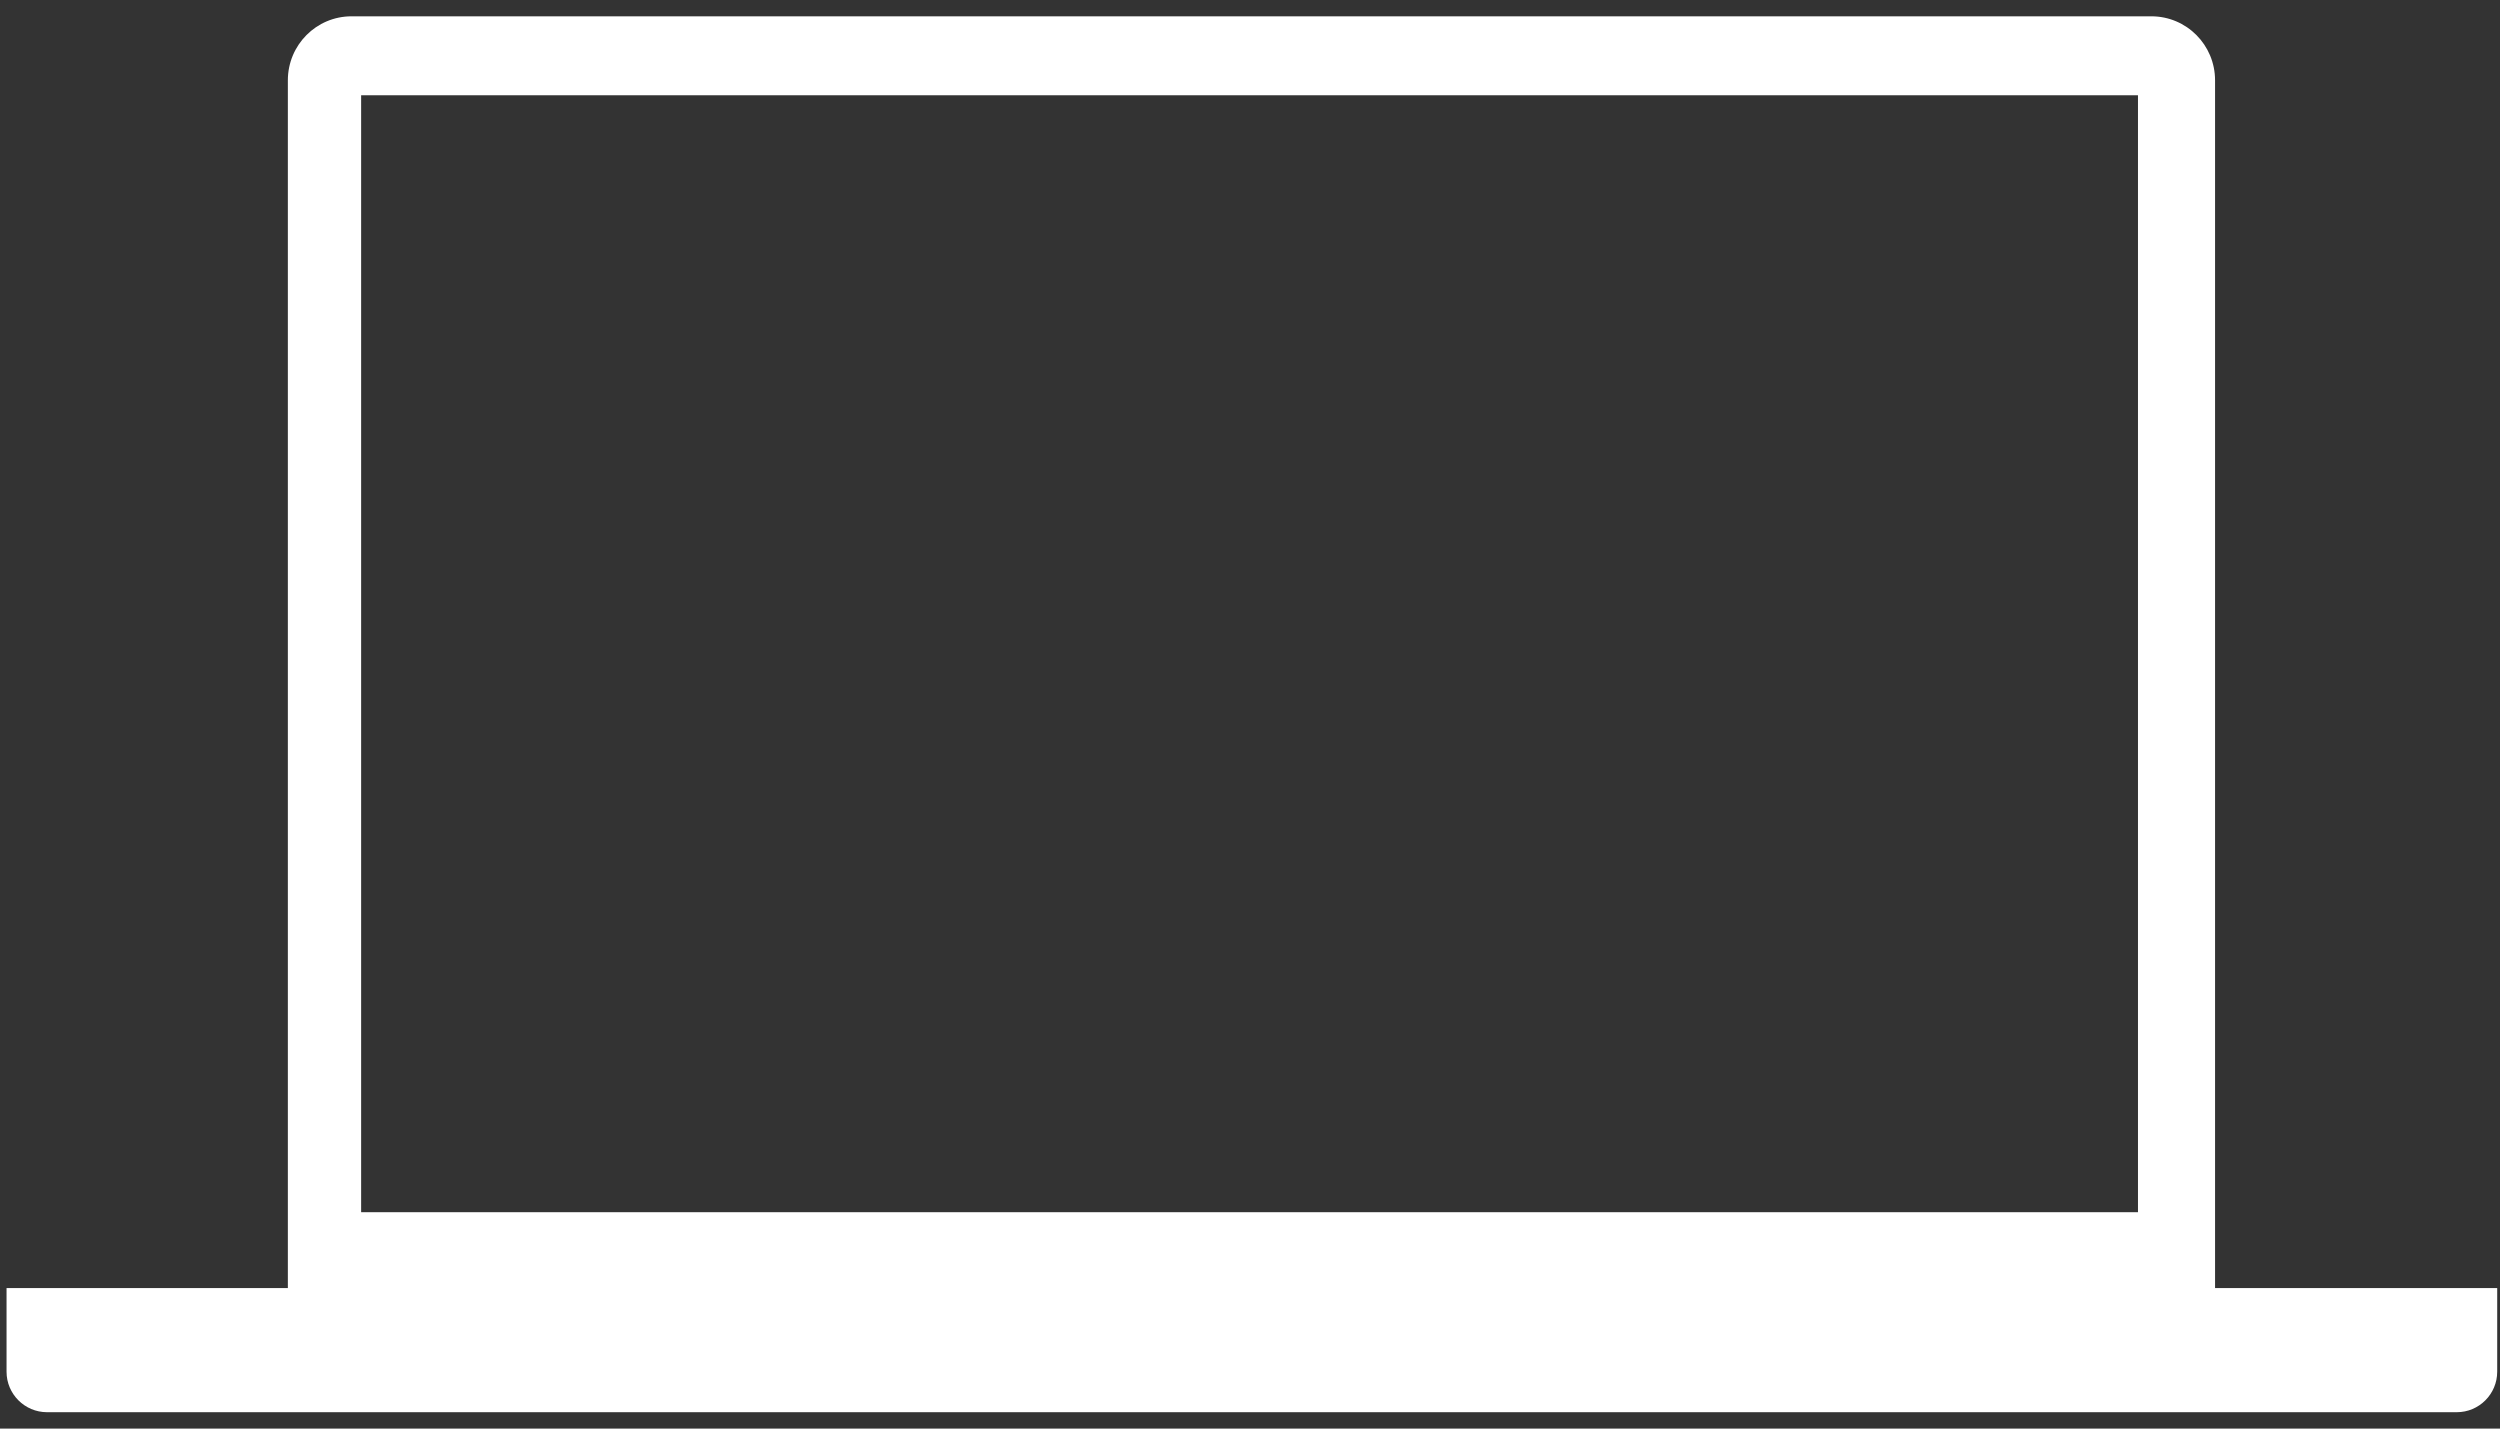 <?xml version="1.0" encoding="UTF-8" standalone="no"?>
<svg width="42px" height="24px" viewBox="0 0 42 24" version="1.1" xmlns="http://www.w3.org/2000/svg" xmlns:xlink="http://www.w3.org/1999/xlink" xmlns:sketch="http://www.bohemiancoding.com/sketch/ns">
    <rect x="0" y="0" width="42" height="24" fill="#333333" stroke="none"/>
    <!-- Generator: Sketch 3.2.1 (9977) - http://www.bohemiancoding.com/sketch -->
    <g id="Page-1" stroke="none" stroke-width="1" fill="none" fill-rule="evenodd" sketch:type="MSPage">
        <g id="mac-outline" sketch:type="MSLayerGroup" fill="#fff">
            <path d="M37.213,21.64 L37.213,20.239 L37.213,1.349 C37.213,0.755 36.734,0.274 36.143,0.274 L5.906,0.274 C5.315,0.274 4.836,0.755 4.836,1.349 L4.836,20.238 L4.836,20.239 L4.836,21.639 L0.11,21.639 L0.11,23.045 C0.11,23.42 0.415,23.725 0.79,23.725 L41.274,23.725 C41.649,23.725 41.953,23.42 41.953,23.045 L41.953,21.64 L37.213,21.64 L37.213,21.64 Z M35.918,20.365 L6.067,20.365 L6.067,1.601 L35.918,1.601 L35.918,20.365 L35.918,20.365 Z" id="Shape" sketch:type="MSShapeGroup"></path>
        </g>
    </g>
</svg>